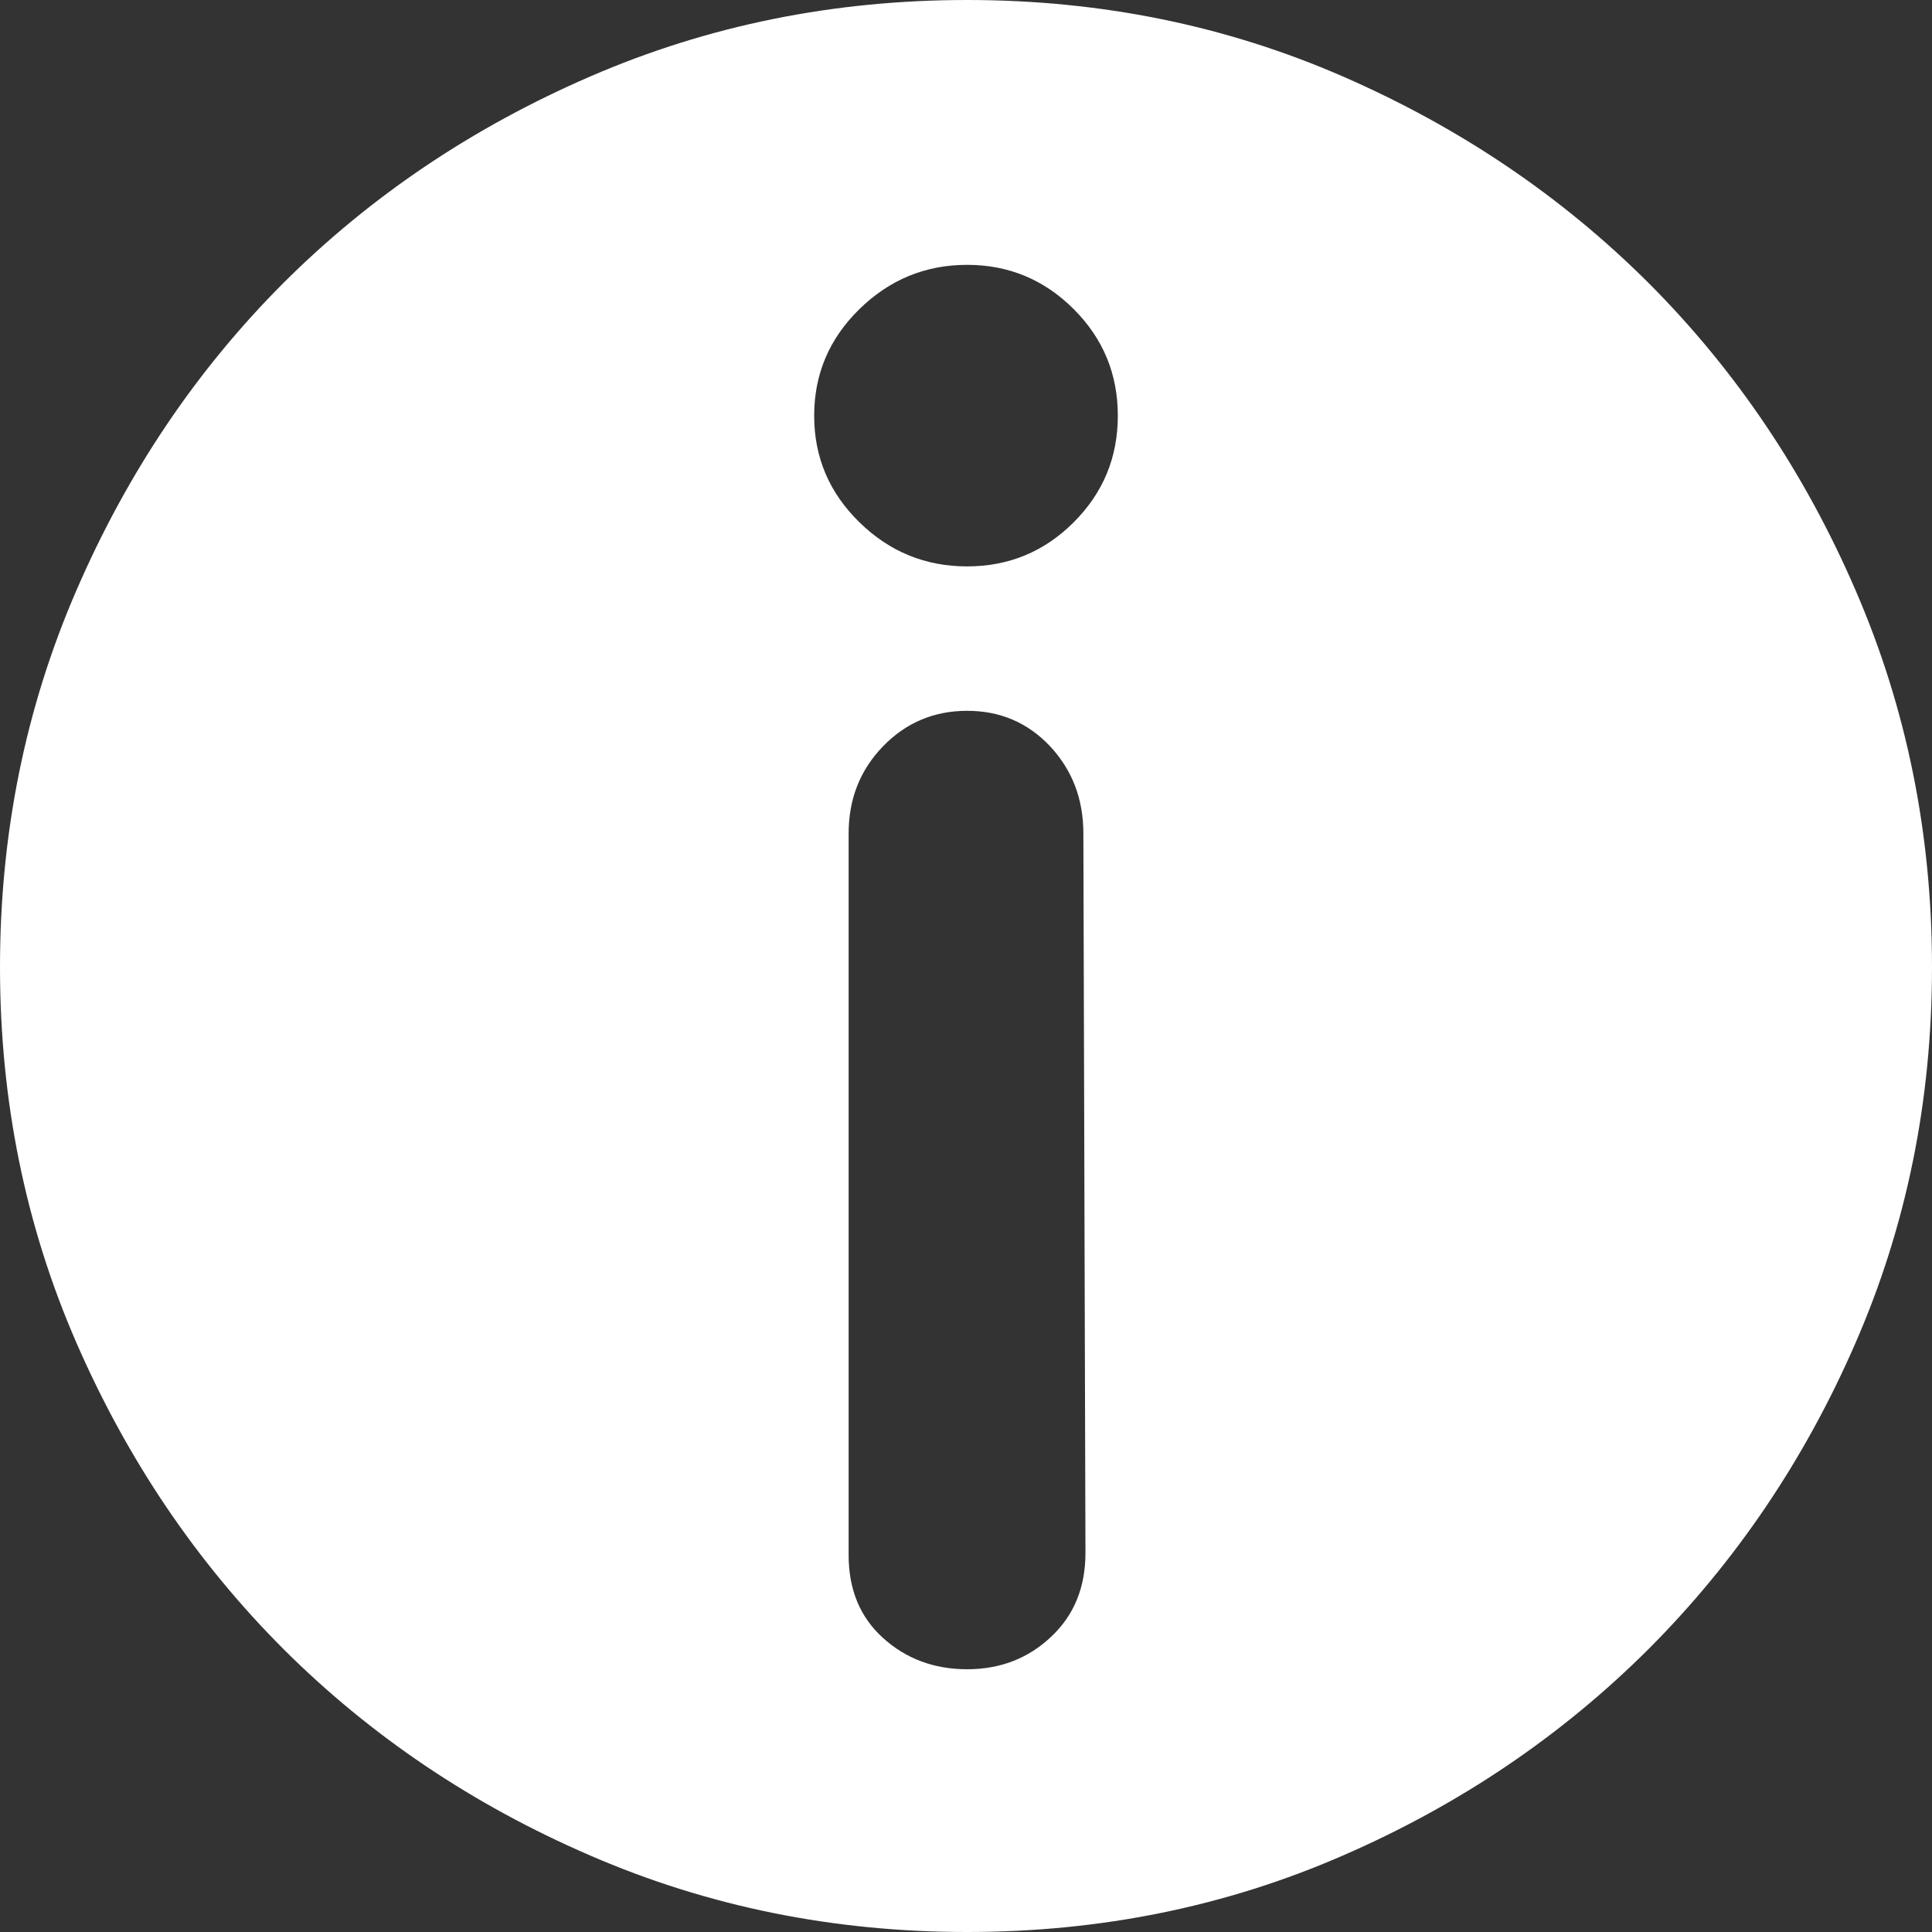 <svg width="12" height="12" viewBox="0 0 12 12" fill="none" xmlns="http://www.w3.org/2000/svg">
<rect x="0" y="0" width="12" height="12" fill="#333333" stroke="none"/>
<path d="M6.007 0C6.836 0 7.614 0.158 8.341 0.475C9.068 0.792 9.701 1.22 10.241 1.759C10.78 2.299 11.209 2.934 11.525 3.666C11.842 4.397 12 5.177 12 6.007C12 6.836 11.842 7.614 11.525 8.341C11.209 9.068 10.78 9.701 10.241 10.241C9.701 10.78 9.068 11.209 8.341 11.525C7.614 11.842 6.836 12 6.007 12C5.177 12 4.397 11.842 3.666 11.525C2.934 11.209 2.299 10.78 1.759 10.241C1.22 9.701 0.792 9.068 0.475 8.341C0.158 7.614 0 6.836 0 6.007C0 5.177 0.158 4.397 0.475 3.666C0.792 2.934 1.22 2.299 1.759 1.759C2.299 1.22 2.934 0.792 3.666 0.475C4.397 0.158 5.177 0 6.007 0ZM6.729 5.177C6.729 4.963 6.66 4.783 6.522 4.635C6.383 4.488 6.212 4.415 6.007 4.415C5.802 4.415 5.628 4.488 5.485 4.635C5.342 4.783 5.271 4.963 5.271 5.177V9.659C5.271 9.873 5.342 10.045 5.485 10.174C5.628 10.303 5.802 10.368 6.007 10.368C6.212 10.368 6.386 10.301 6.528 10.167C6.671 10.033 6.742 9.86 6.742 9.645L6.729 5.177ZM6.007 3.518C6.265 3.518 6.486 3.427 6.669 3.244C6.852 3.061 6.943 2.841 6.943 2.582C6.943 2.323 6.852 2.103 6.669 1.92C6.486 1.737 6.265 1.645 6.007 1.645C5.748 1.645 5.525 1.737 5.338 1.92C5.151 2.103 5.057 2.323 5.057 2.582C5.057 2.841 5.151 3.061 5.338 3.244C5.525 3.427 5.748 3.518 6.007 3.518Z" fill="white"/>
</svg>